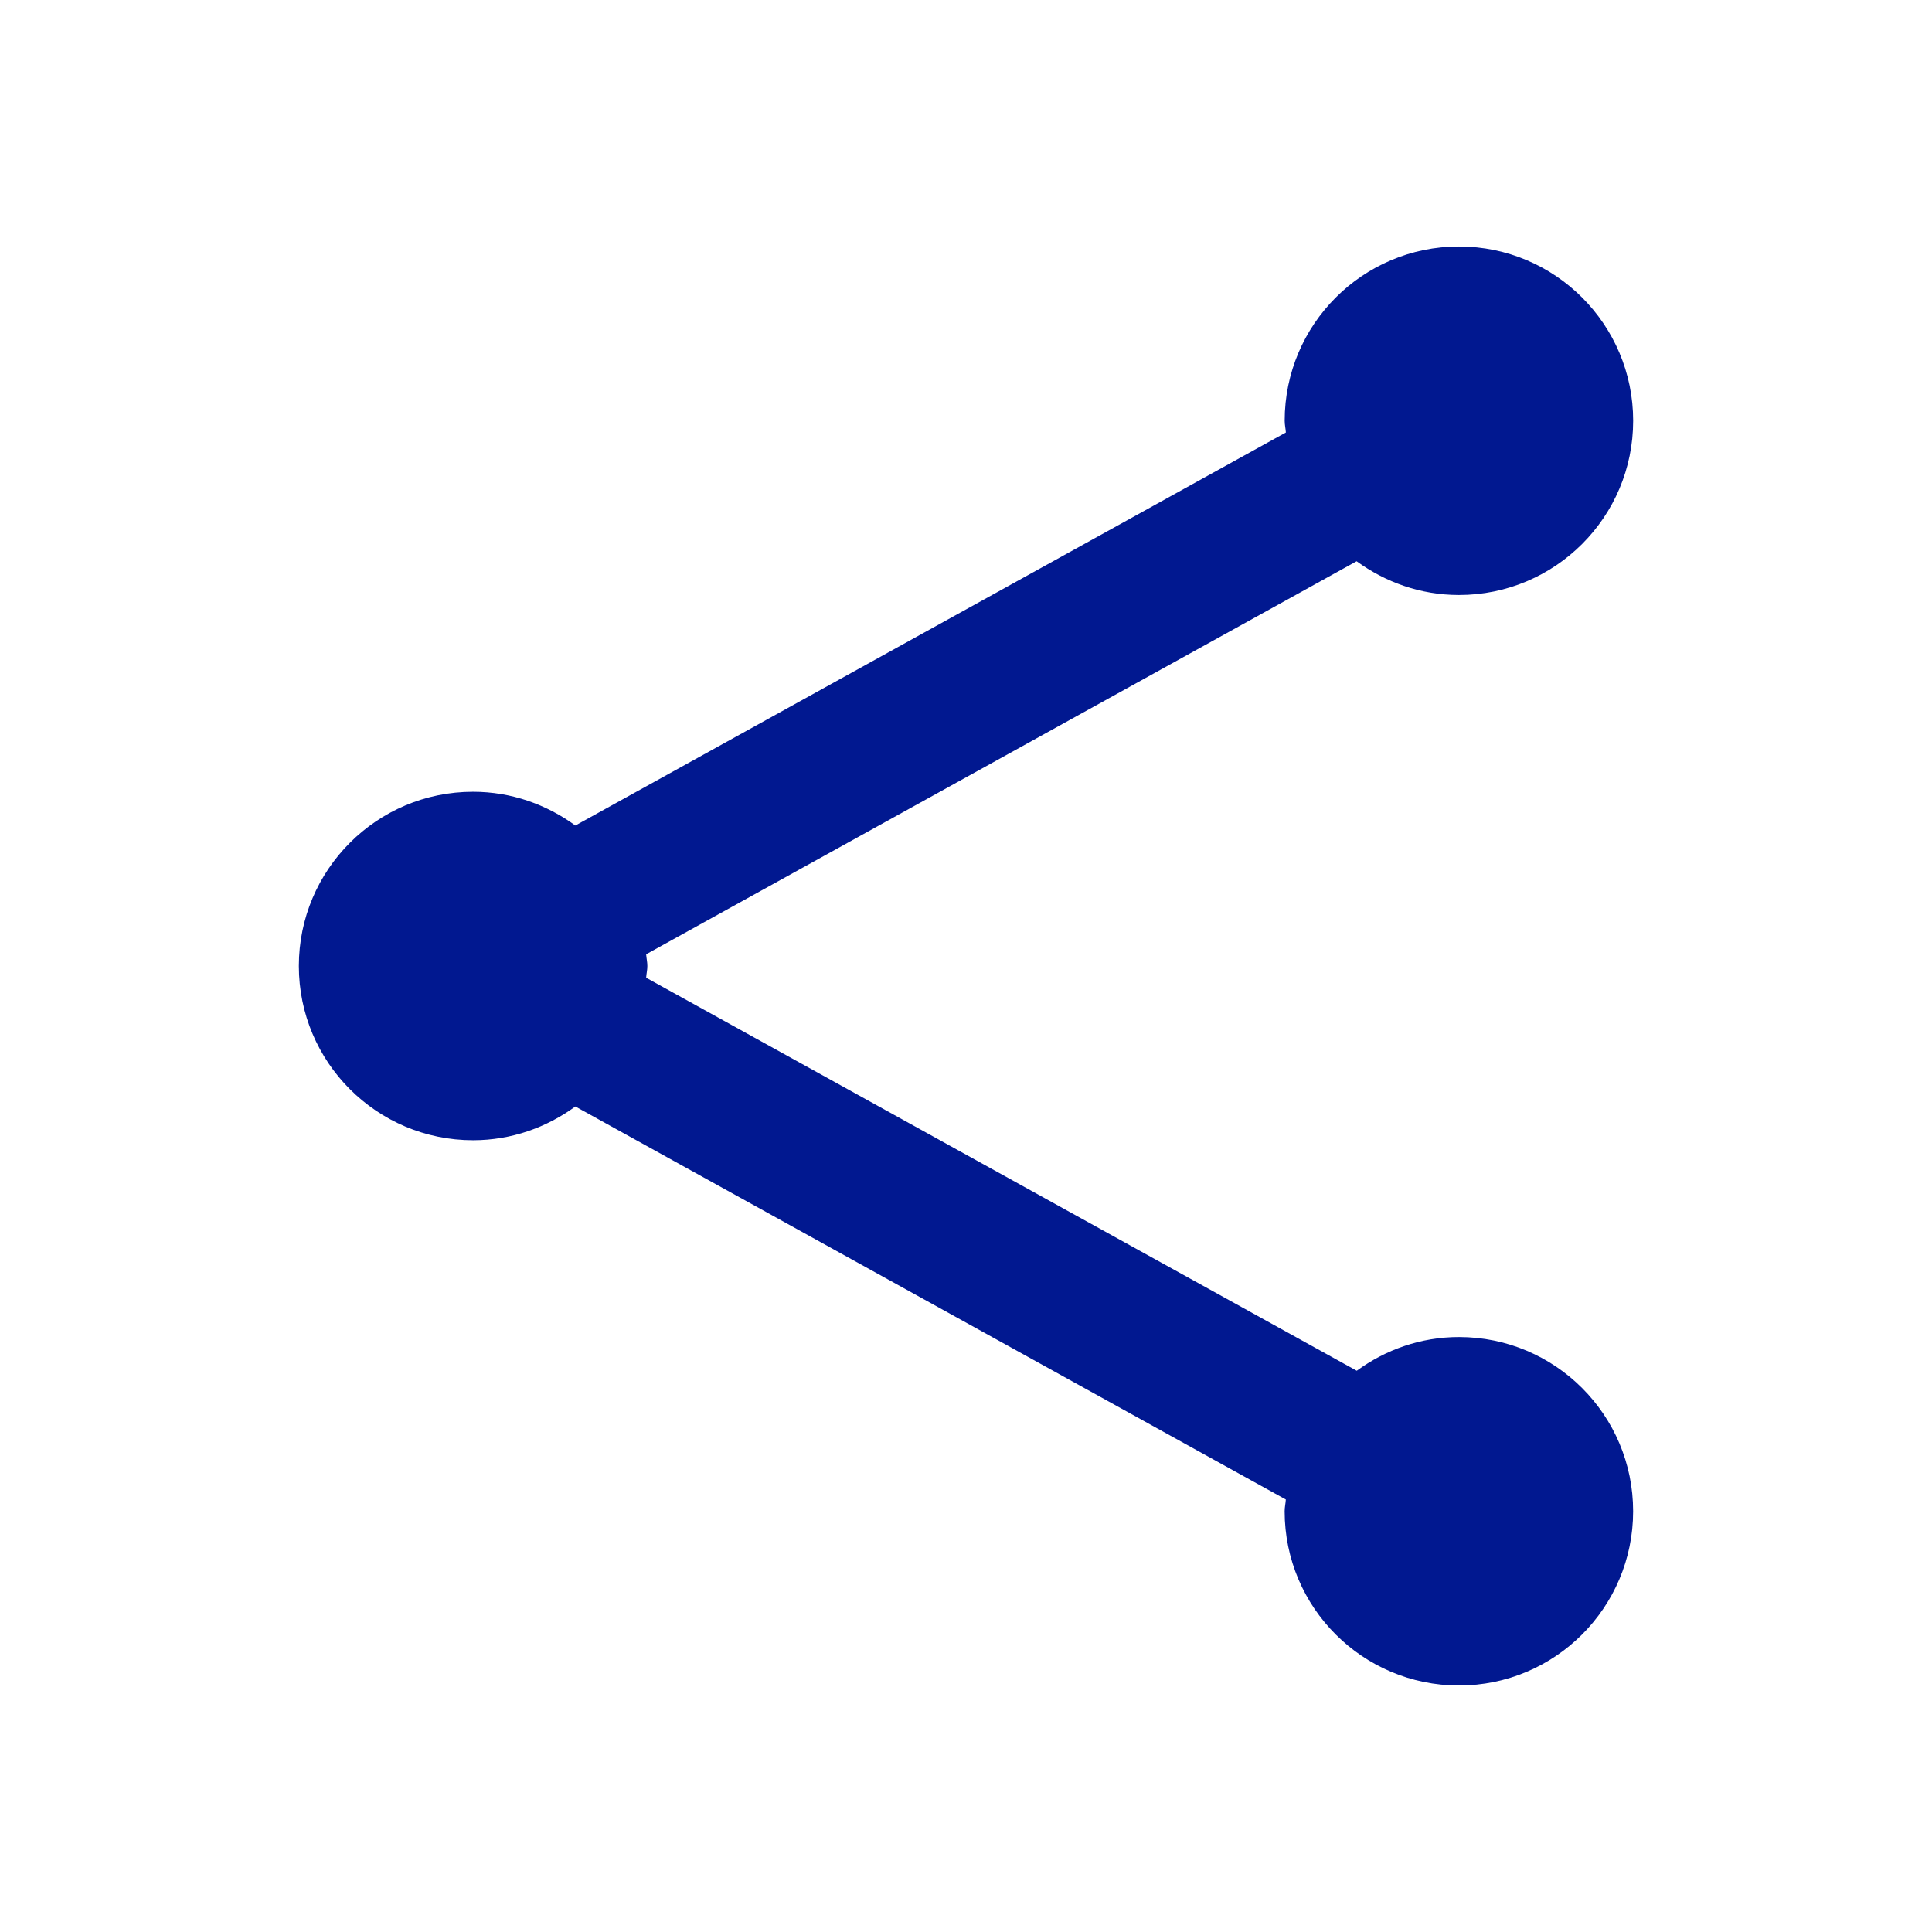 <?xml version="1.0" encoding="utf-8"?>
<!-- Generator: Adobe Illustrator 16.0.0, SVG Export Plug-In . SVG Version: 6.00 Build 0)  -->
<!DOCTYPE svg PUBLIC "-//W3C//DTD SVG 1.1//EN" "http://www.w3.org/Graphics/SVG/1.1/DTD/svg11.dtd">
<svg version="1.1" id="Layer_1" xmlns="http://www.w3.org/2000/svg" xmlns:xlink="http://www.w3.org/1999/xlink" x="0px" y="0px"
	 width="60px" height="60px" viewBox="0 0 60 60" enable-background="new 0 0 60 60" xml:space="preserve">
<path fill="#011890" d="M45.309,41.523c-1.191,0-2.281,0.396-3.174,1.047L20.067,30.364c0.007-0.122,0.037-0.239,0.037-0.364
	s-0.029-0.242-0.037-0.364L42.131,17.43c0.896,0.651,1.986,1.048,3.178,1.048c2.988,0,5.41-2.422,5.41-5.411
	c0-2.988-2.422-5.412-5.41-5.412s-5.412,2.424-5.412,5.412c0,0.125,0.029,0.242,0.037,0.364L17.868,25.637
	c-0.895-0.652-1.986-1.048-3.177-1.048c-2.986,0-5.41,2.422-5.41,5.411c0,2.988,2.424,5.411,5.41,5.411
	c1.191,0,2.282-0.396,3.177-1.048l22.065,12.206c-0.008,0.122-0.037,0.239-0.037,0.365c0,2.987,2.424,5.411,5.412,5.411
	s5.41-2.424,5.41-5.411C50.719,43.946,48.297,41.523,45.309,41.523z"/>
</svg>
